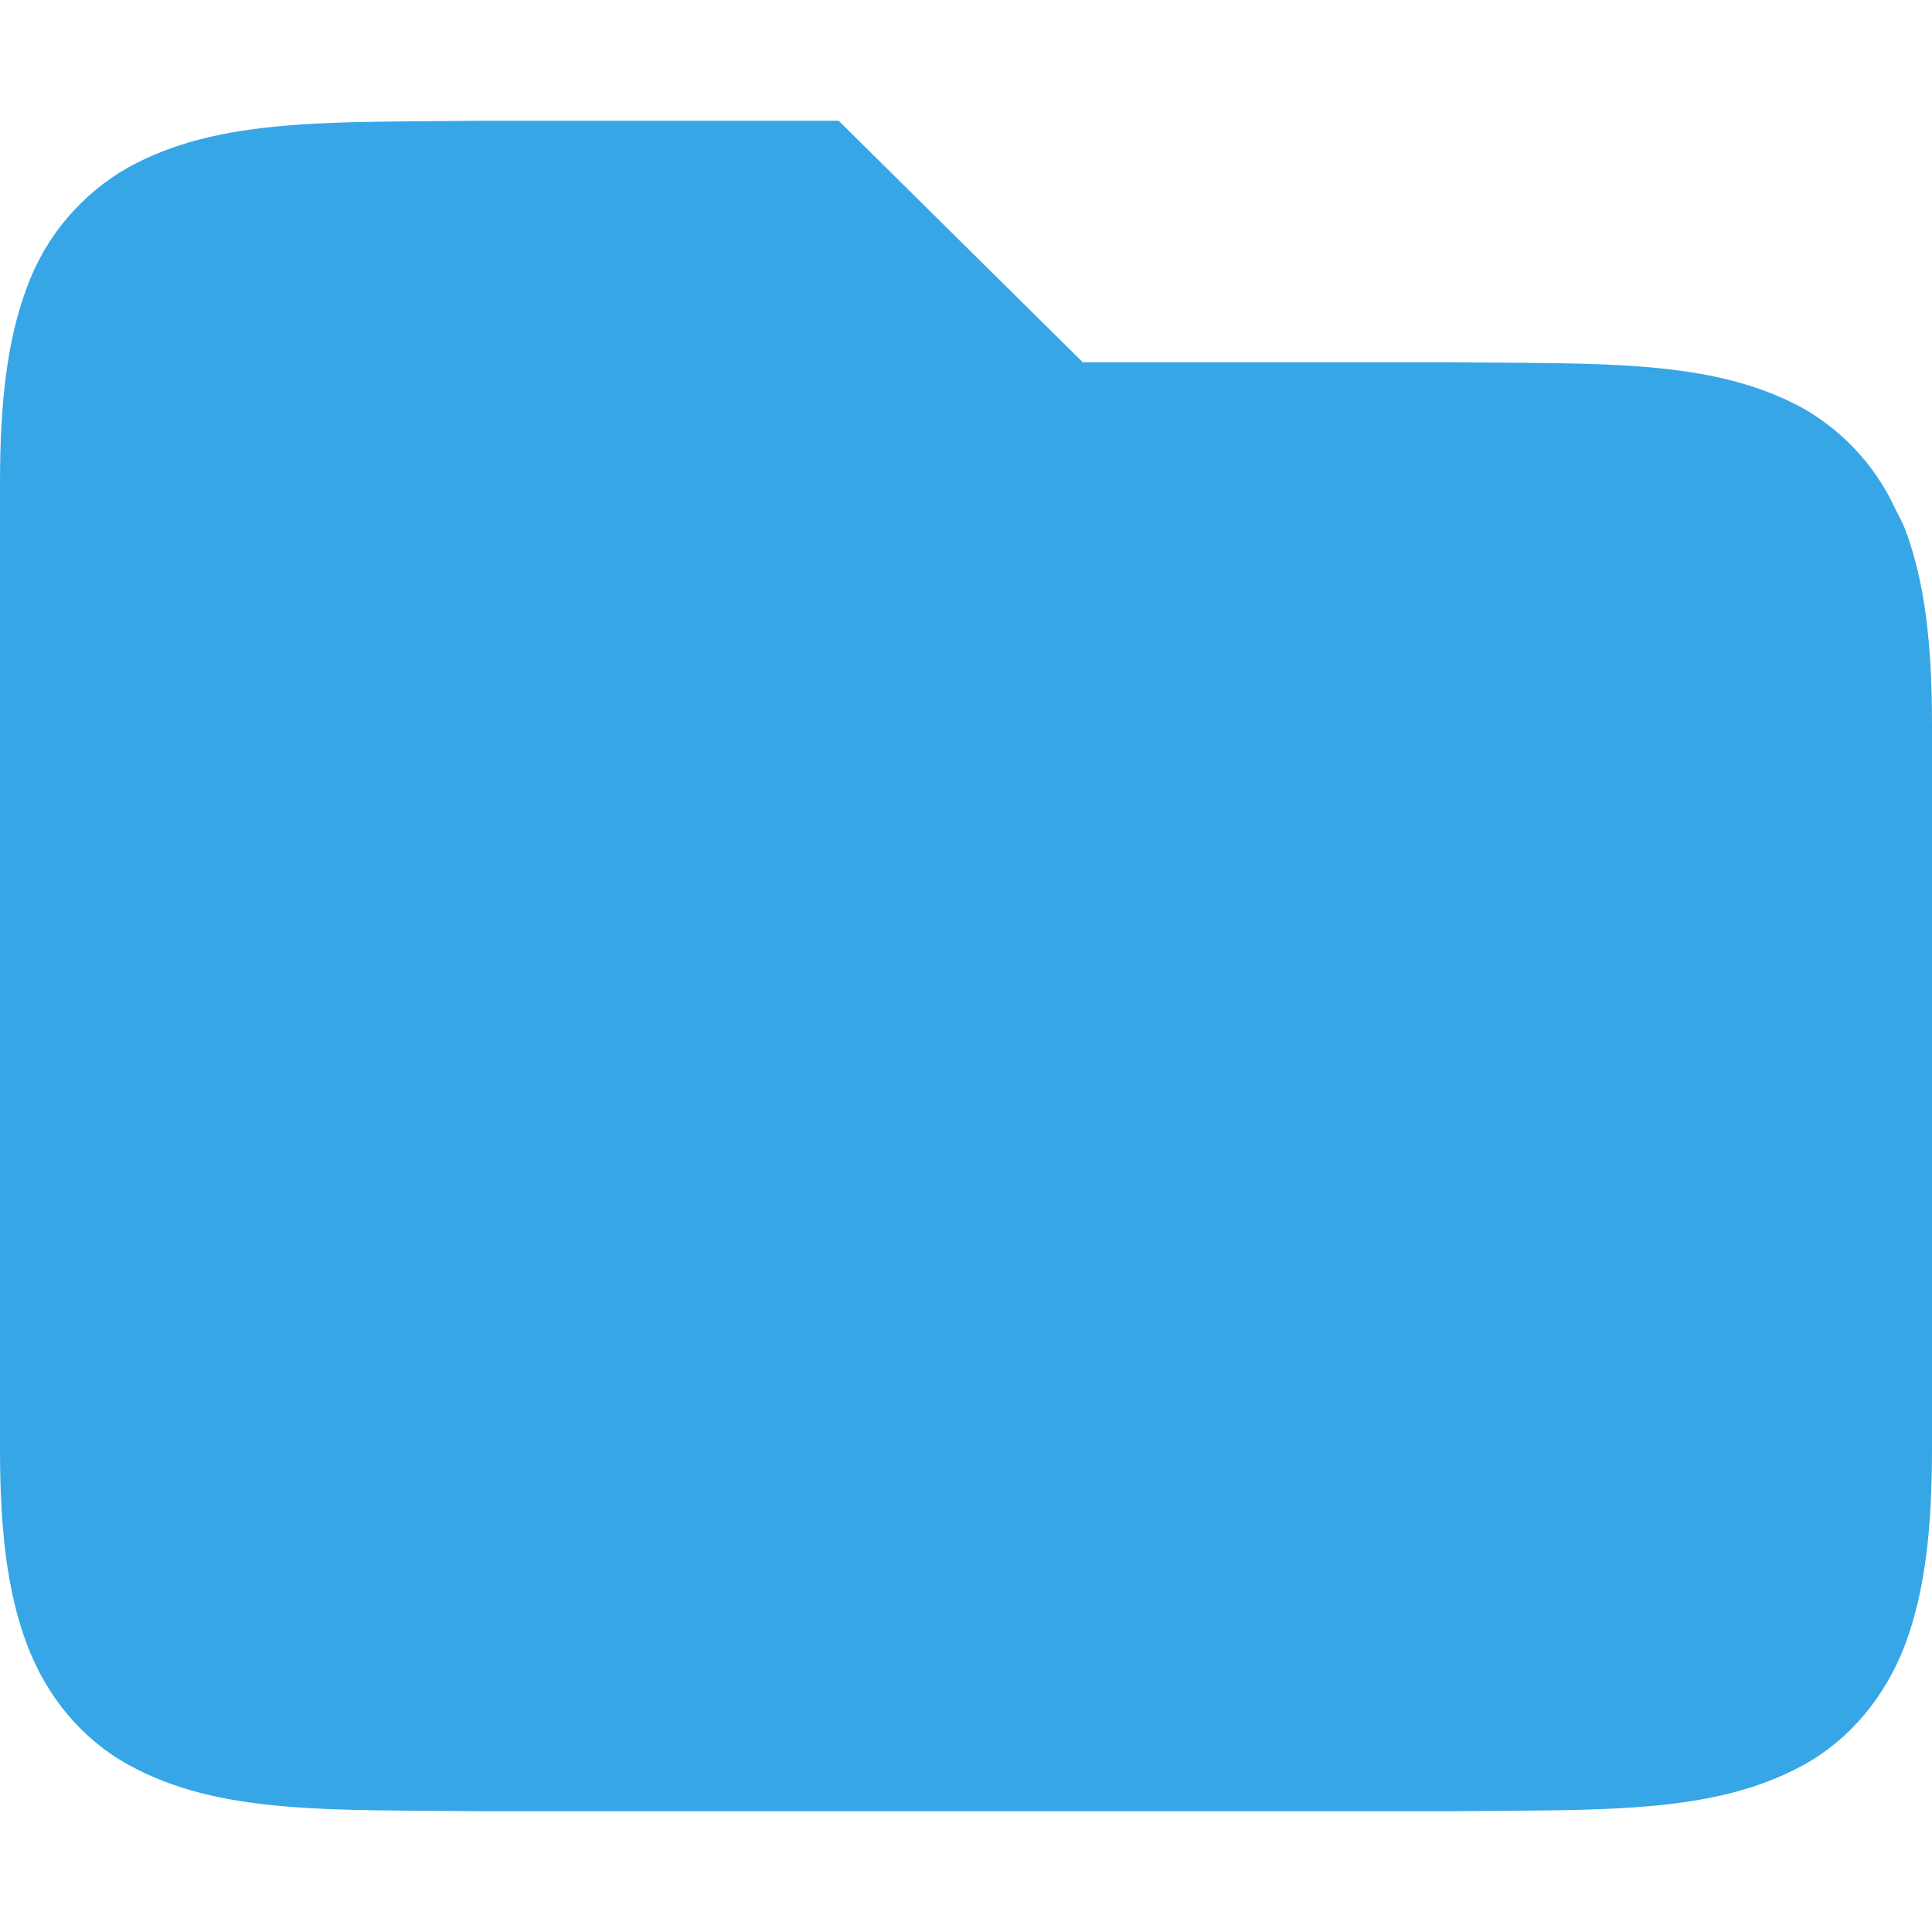<svg xmlns="http://www.w3.org/2000/svg" xmlns:xlink="http://www.w3.org/1999/xlink" width="64px" height="64px" viewBox="0 0 64 64" version="1.1">
<g id="surface1">
<path style=" stroke:none;fill-rule:nonzero;fill:rgb(21.569%,65.098%,90.196%);fill-opacity:1;" d="M 15.977 4 C 10.945 4.059 7.262 3.883 4.246 5.547 C 2.688 6.434 1.496 7.844 0.887 9.531 C 0.23 11.285 0 13.371 0 16 L 0 48 C 0 50.633 0.23 52.715 0.891 54.469 C 1.547 56.223 2.742 57.629 4.254 58.461 C 7.262 60.125 10.945 59.941 15.977 60 L 48.023 60 C 53.055 59.941 56.738 60.121 59.754 58.461 C 61.258 57.633 62.453 56.219 63.113 54.469 C 63.77 52.715 64 50.629 64 48 L 64 24 C 64 21.367 63.77 19.285 63.109 17.531 C 63.027 17.312 62.914 17.117 62.812 16.914 L 62.703 16.688 C 62.055 15.367 61.027 14.273 59.754 13.539 C 56.738 11.875 53.055 12.059 48.023 12 L 35.867 12 L 27.781 4 Z M 15.977 4 "/>
</g>
</svg>
